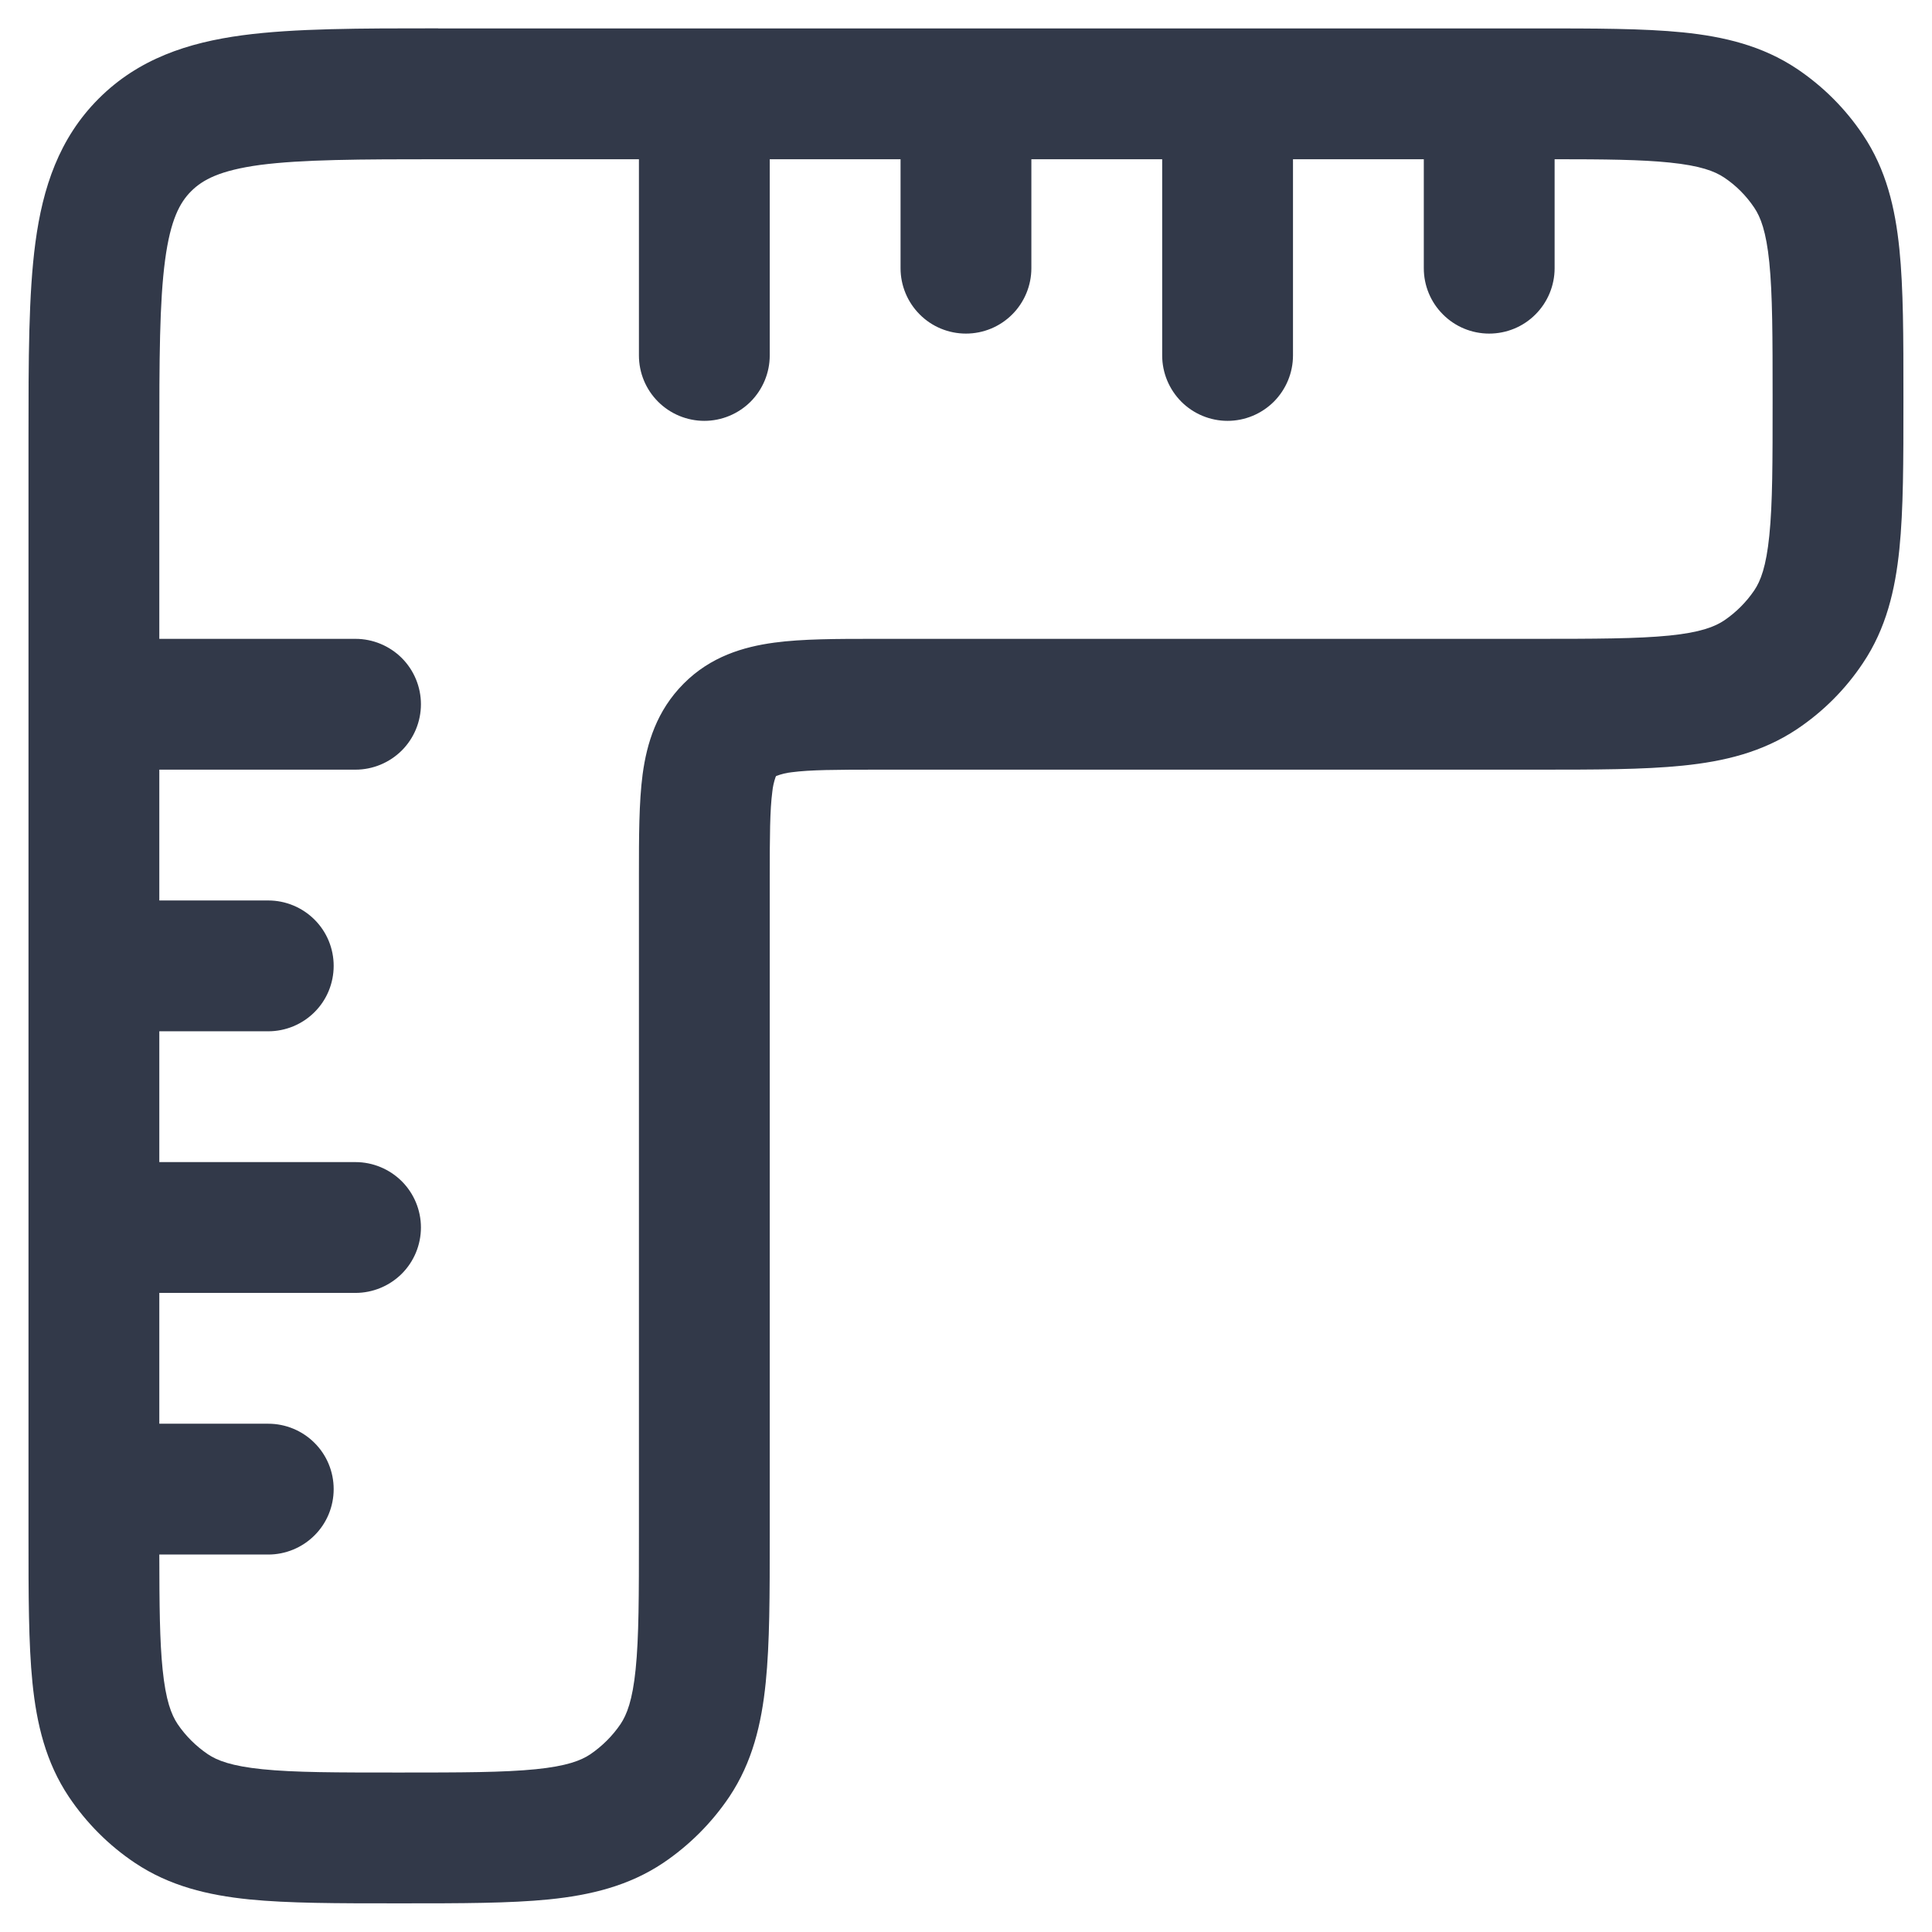 <svg width="24" height="24" viewBox="0 0 24 24" fill="none" xmlns="http://www.w3.org/2000/svg">
<path fill-rule="evenodd" clip-rule="evenodd" d="M5.443 0.353H19.082C19.808 0.353 20.414 0.353 20.903 0.402C21.416 0.454 21.892 0.568 22.321 0.854C22.646 1.072 22.926 1.351 23.144 1.678C23.43 2.105 23.543 2.582 23.595 3.095C23.645 3.584 23.645 4.19 23.645 4.915V4.998C23.645 5.724 23.645 6.329 23.595 6.819C23.543 7.331 23.43 7.808 23.142 8.237C22.926 8.562 22.646 8.842 22.321 9.059C21.892 9.345 21.417 9.459 20.903 9.511C20.414 9.561 19.808 9.561 19.083 9.561H10.916C10.382 9.561 10.063 9.563 9.836 9.593C9.77 9.6 9.706 9.616 9.644 9.639L9.641 9.64L9.64 9.643L9.634 9.654C9.614 9.713 9.6 9.773 9.594 9.835C9.564 10.063 9.562 10.381 9.562 10.915V19.081C9.562 19.807 9.562 20.413 9.512 20.902C9.46 21.415 9.346 21.892 9.06 22.32C8.841 22.645 8.562 22.924 8.237 23.143C7.809 23.429 7.332 23.543 6.82 23.595C6.33 23.644 5.725 23.644 5 23.644H4.917C4.191 23.644 3.585 23.644 3.095 23.595C2.583 23.543 2.106 23.429 1.677 23.142C1.352 22.925 1.073 22.645 0.855 22.32C0.569 21.892 0.455 21.416 0.403 20.902C0.354 20.413 0.354 19.807 0.354 19.082V5.441C0.354 4.468 0.354 3.656 0.44 3.012C0.531 2.332 0.733 1.718 1.226 1.225C1.72 0.731 2.334 0.529 3.013 0.438C3.658 0.352 4.47 0.352 5.443 0.352M1.979 9.561H4.416C4.631 9.561 4.838 9.475 4.991 9.323C5.143 9.171 5.229 8.964 5.229 8.748C5.229 8.533 5.143 8.326 4.991 8.174C4.838 8.022 4.631 7.936 4.416 7.936H1.979V5.498C1.979 4.454 1.981 3.752 2.051 3.229C2.118 2.729 2.234 2.515 2.376 2.374C2.518 2.233 2.73 2.117 3.23 2.049C3.753 1.981 4.455 1.978 5.499 1.978H7.937V4.415C7.937 4.631 8.022 4.837 8.175 4.99C8.327 5.142 8.534 5.228 8.749 5.228C8.965 5.228 9.171 5.142 9.324 4.99C9.476 4.837 9.562 4.631 9.562 4.415V1.978H11.187V3.332C11.187 3.547 11.273 3.754 11.425 3.906C11.577 4.059 11.784 4.144 11.999 4.144C12.215 4.144 12.421 4.059 12.574 3.906C12.726 3.754 12.812 3.547 12.812 3.332V1.978H14.437V4.415C14.437 4.631 14.523 4.837 14.675 4.99C14.827 5.142 15.034 5.228 15.249 5.228C15.465 5.228 15.671 5.142 15.824 4.99C15.976 4.837 16.062 4.631 16.062 4.415V1.978H17.687V3.332C17.687 3.547 17.772 3.754 17.925 3.906C18.077 4.059 18.284 4.144 18.499 4.144C18.715 4.144 18.922 4.059 19.074 3.906C19.226 3.754 19.312 3.547 19.312 3.332V1.978C19.943 1.978 20.389 1.983 20.739 2.019C21.123 2.058 21.301 2.127 21.419 2.206C21.566 2.304 21.693 2.432 21.792 2.58C21.871 2.697 21.94 2.875 21.979 3.259C22.019 3.657 22.02 4.18 22.02 4.957C22.02 5.735 22.02 6.257 21.979 6.654C21.94 7.039 21.871 7.217 21.792 7.334C21.692 7.481 21.566 7.607 21.419 7.707C21.301 7.786 21.123 7.856 20.739 7.895C20.341 7.935 19.818 7.936 19.041 7.936H10.867C10.398 7.936 9.968 7.936 9.619 7.983C9.234 8.035 8.827 8.156 8.493 8.492C8.158 8.828 8.035 9.233 7.983 9.618C7.937 9.968 7.937 10.398 7.937 10.866V19.04C7.937 19.818 7.937 20.34 7.896 20.738C7.857 21.122 7.787 21.3 7.708 21.418C7.608 21.565 7.481 21.691 7.335 21.791C7.218 21.87 7.04 21.939 6.655 21.978C6.258 22.018 5.734 22.019 4.958 22.019C4.18 22.019 3.658 22.019 3.26 21.978C2.876 21.939 2.698 21.87 2.581 21.791C2.434 21.691 2.307 21.565 2.207 21.418C2.128 21.3 2.059 21.122 2.02 20.738C1.984 20.388 1.98 19.943 1.979 19.311H3.333C3.548 19.311 3.755 19.225 3.907 19.073C4.06 18.921 4.145 18.714 4.145 18.498C4.145 18.283 4.06 18.076 3.907 17.924C3.755 17.772 3.548 17.686 3.333 17.686H1.979V16.061H4.416C4.631 16.061 4.838 15.975 4.991 15.823C5.143 15.671 5.229 15.464 5.229 15.248C5.229 15.033 5.143 14.826 4.991 14.674C4.838 14.522 4.631 14.436 4.416 14.436H1.979V12.811H3.333C3.548 12.811 3.755 12.725 3.907 12.573C4.06 12.421 4.145 12.214 4.145 11.998C4.145 11.783 4.06 11.576 3.907 11.424C3.755 11.272 3.548 11.186 3.333 11.186H1.979V9.561Z" fill="#323949"/>
</svg>

